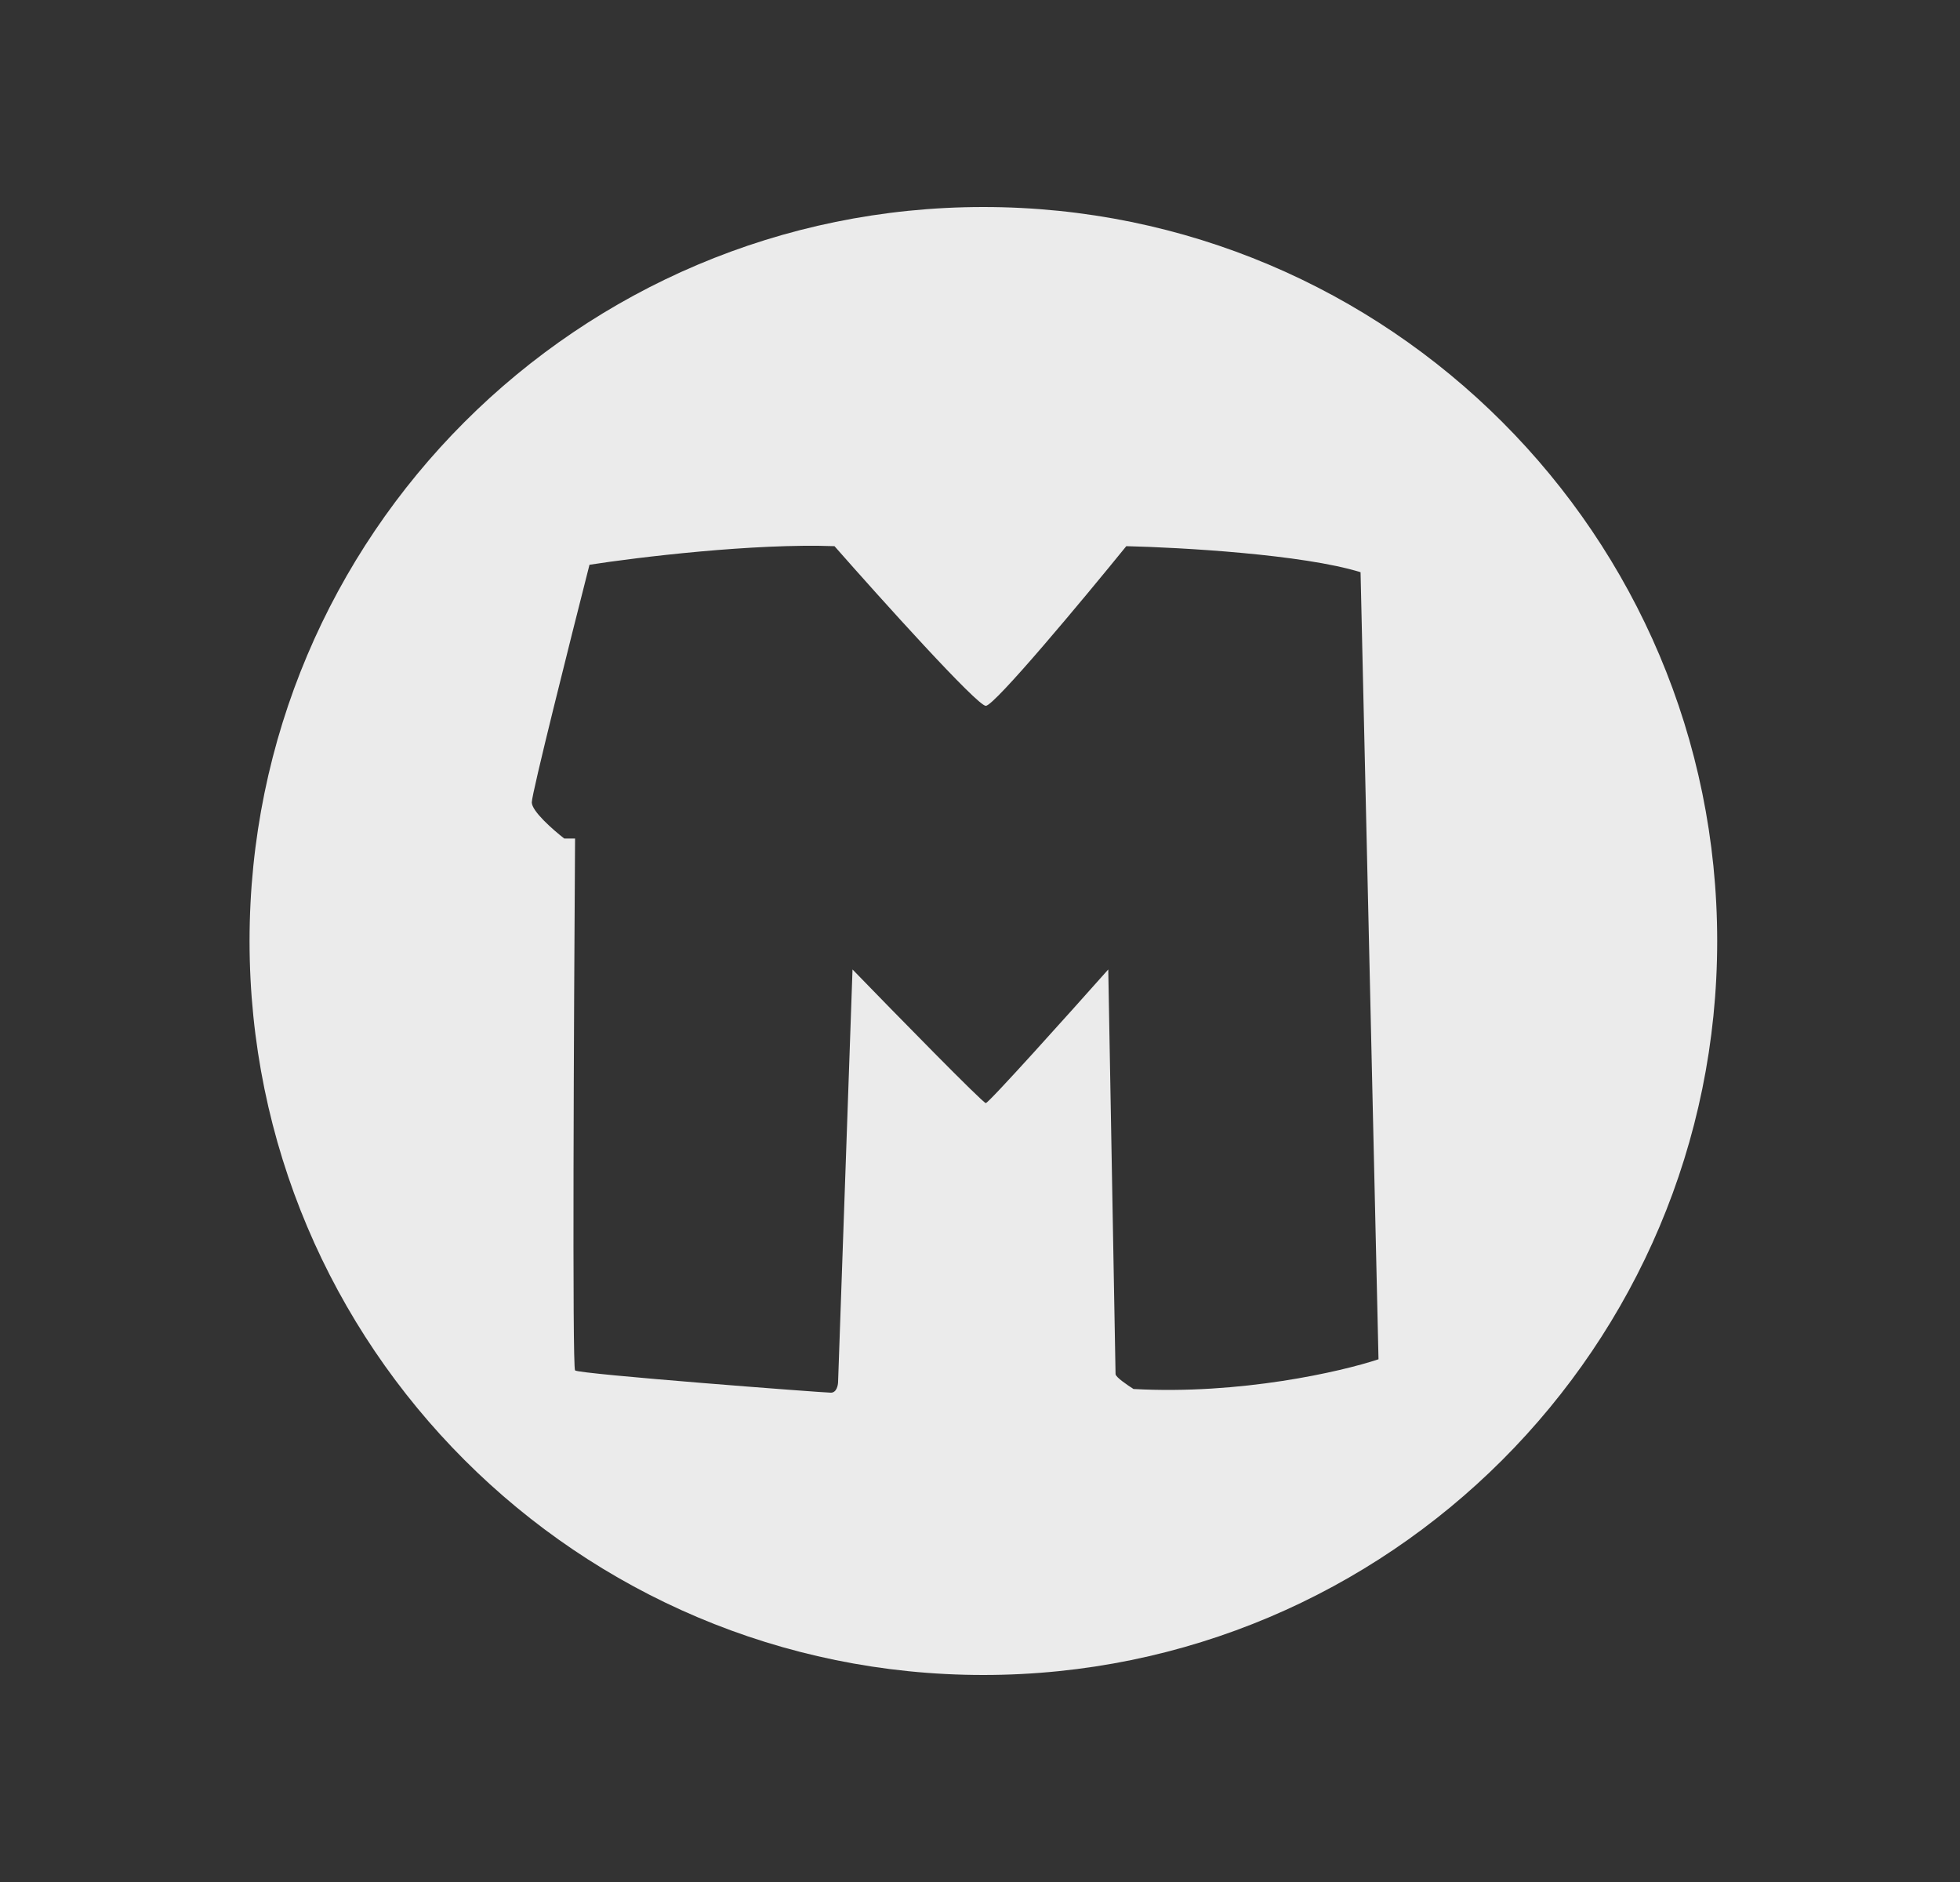<svg width="25" height="24" viewBox="0 0 25 24" fill="none" xmlns="http://www.w3.org/2000/svg">
<rect x="0" y="0" width="25" height="24" fill="#333333" stroke="none"/>
<path fill-rule="evenodd" clip-rule="evenodd" d="M12.543 21.36C17.713 21.36 21.903 17.169 21.903 12C21.903 6.831 17.713 2.64 12.543 2.64C7.374 2.64 3.183 6.831 3.183 12C3.183 17.169 7.374 21.36 12.543 21.36ZM17.354 7.297L17.583 17.334C17.108 17.492 15.819 17.788 14.458 17.713C14.382 17.665 14.229 17.561 14.229 17.523C14.229 17.485 14.167 14.067 14.136 12.363C13.631 12.931 12.611 14.067 12.574 14.067C12.537 14.067 11.425 12.931 10.874 12.363L10.69 17.618C10.69 17.665 10.671 17.76 10.598 17.76C10.506 17.76 7.381 17.523 7.335 17.476C7.298 17.438 7.32 12.938 7.335 10.693H7.197C7.059 10.586 6.783 10.346 6.783 10.232C6.783 10.118 7.274 8.165 7.519 7.202C8.131 7.107 9.614 6.927 10.644 6.965C11.241 7.644 12.464 9.001 12.574 9.001C12.684 9.001 13.815 7.644 14.366 6.965C15.056 6.981 16.618 7.069 17.354 7.297Z" fill="white" fill-opacity="0.9"/>
</svg>
